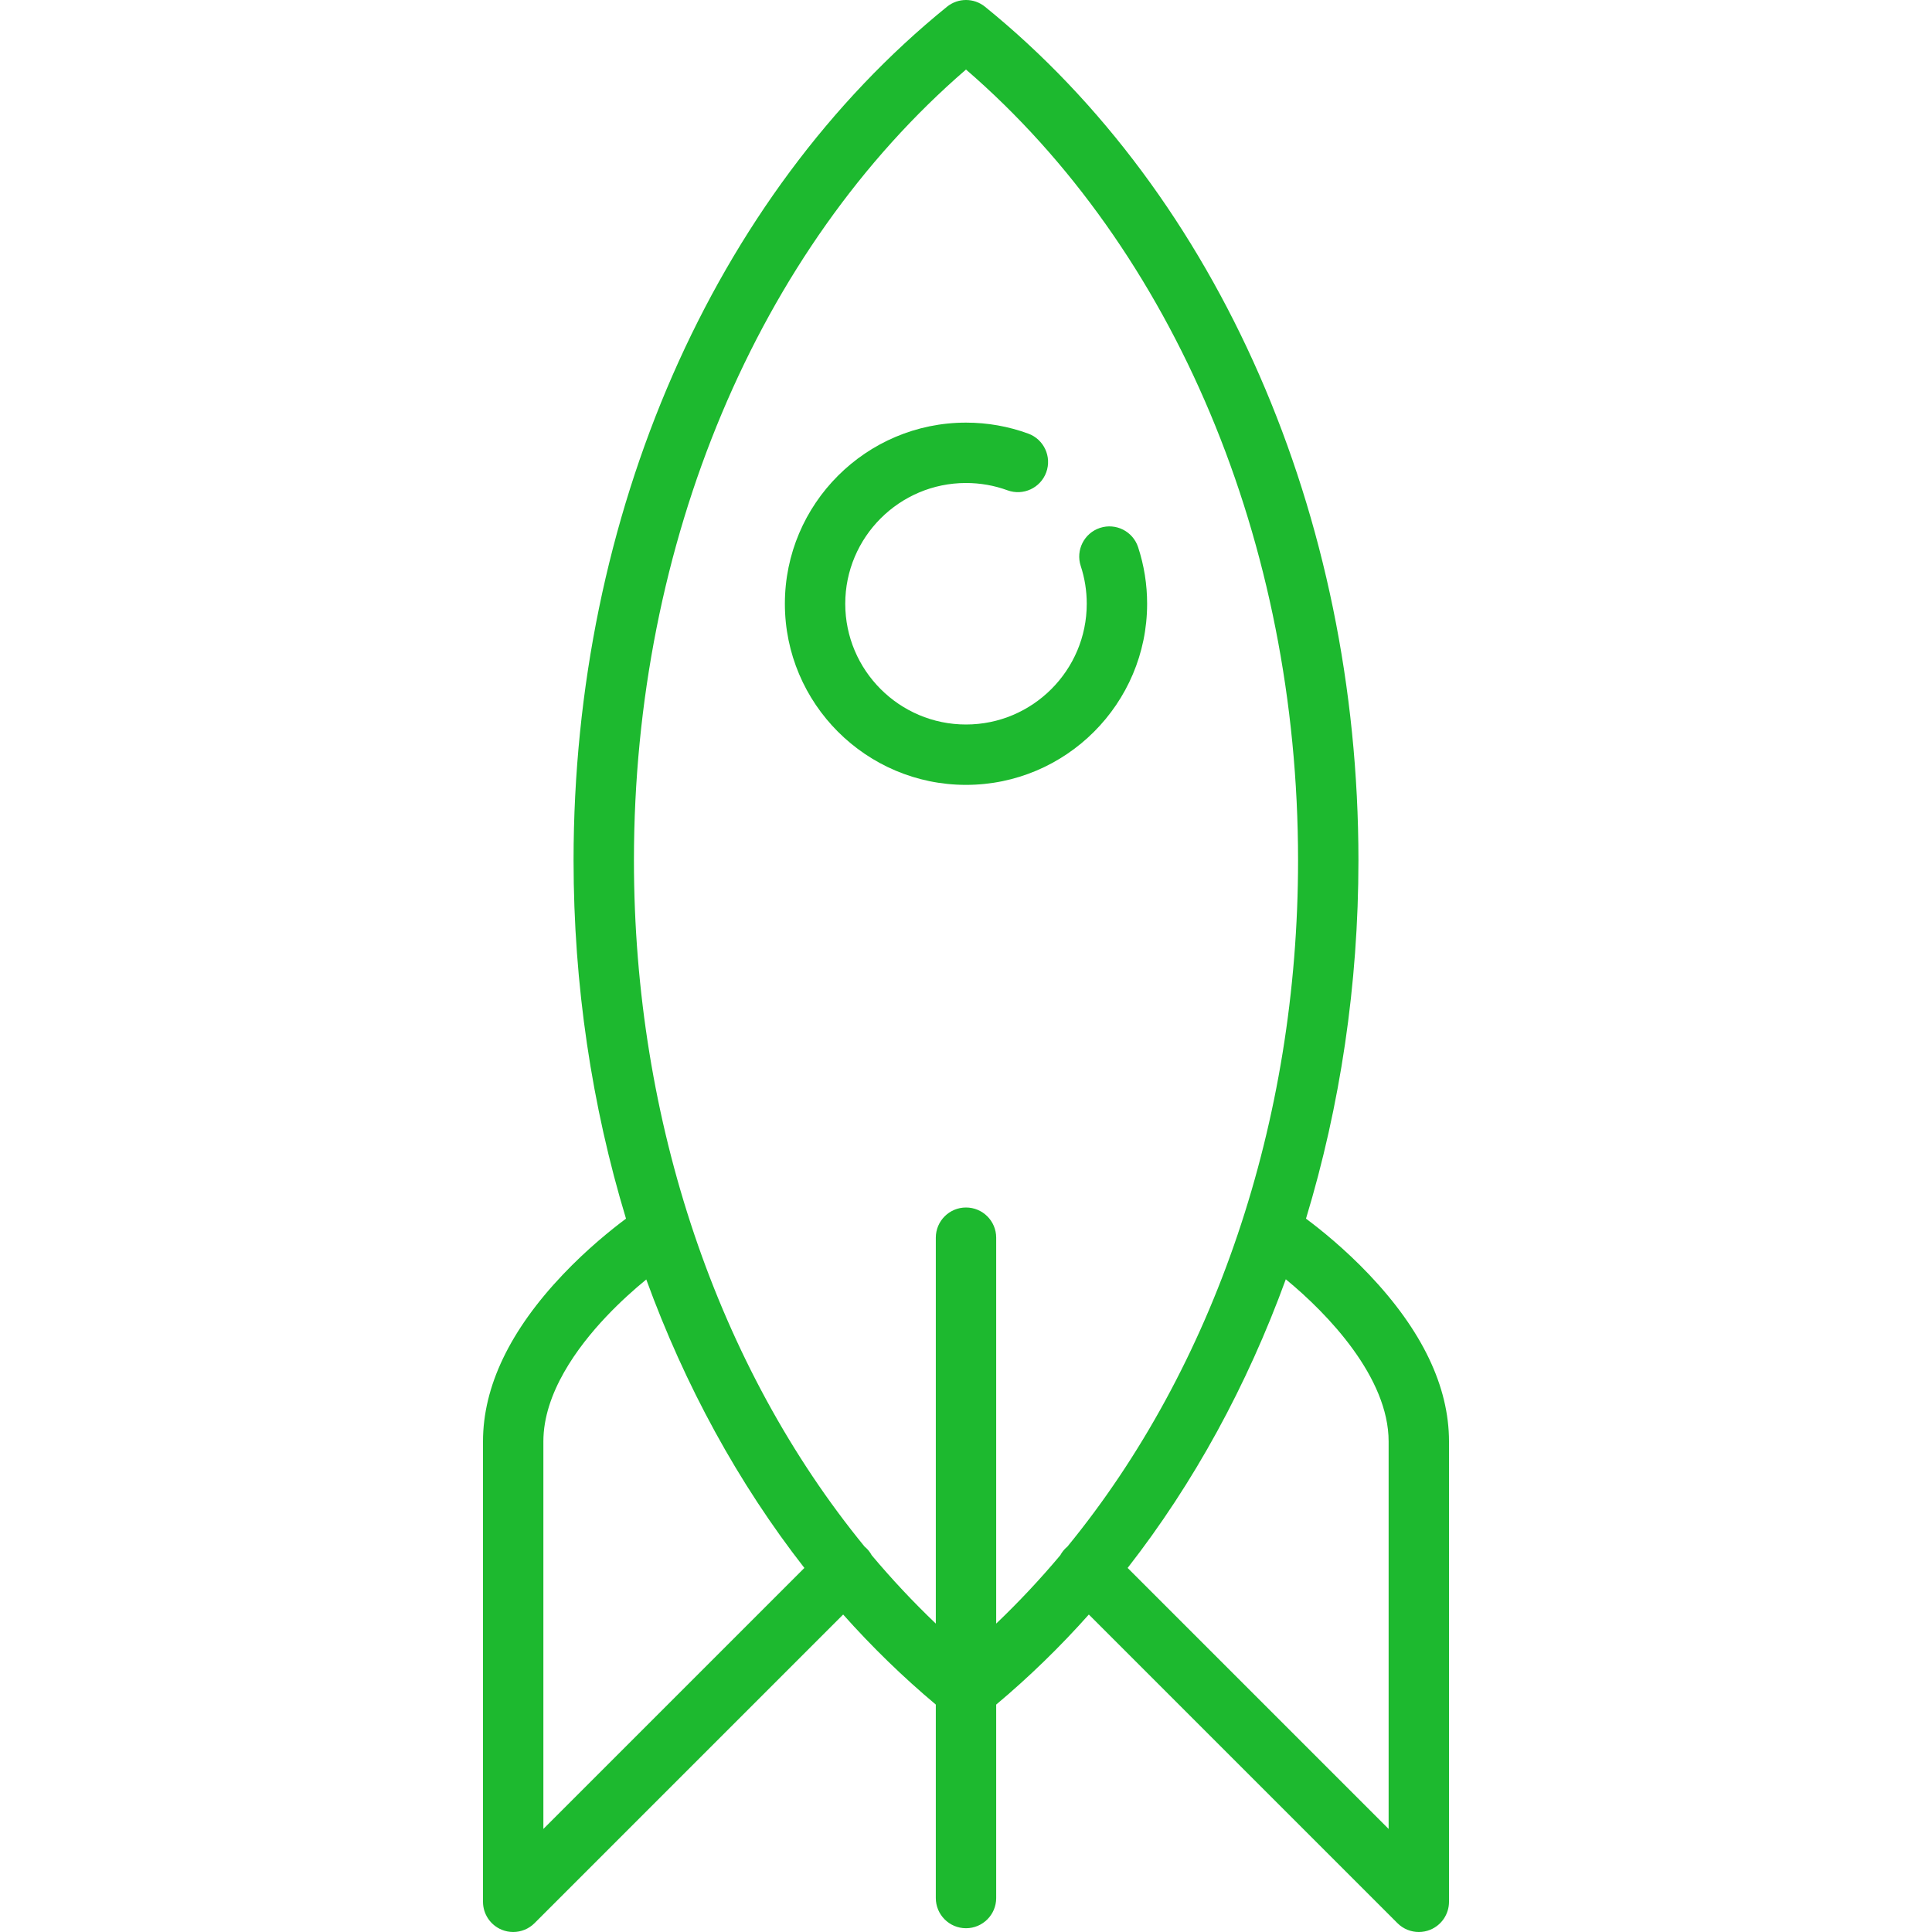 <?xml version="1.0" encoding="UTF-8"?>
<svg xmlns="http://www.w3.org/2000/svg" xmlns:xlink="http://www.w3.org/1999/xlink" xmlns:svgjs="http://svgjs.com/svgjs" version="1.1" width="512" height="512" x="0" y="0" viewBox="0 0 512 512" style="enable-background:new 0 0 512 512" xml:space="preserve" class="">
  <g>
<g xmlns="http://www.w3.org/2000/svg">
	<path d="M304,160c0-5.123-0.805-10.169-2.392-14.998c-1.379-4.197-5.902-6.479-10.098-5.102c-4.198,1.379-6.482,5.9-5.103,10.098   C287.464,153.212,288,156.577,288,160c0,17.645-14.355,32-32,32s-32-14.355-32-32s14.355-32,32-32c3.785,0,7.486,0.652,11,1.938   c4.15,1.519,8.744-0.613,10.263-4.762c1.519-4.149-0.613-8.744-4.762-10.263C267.219,112.981,261.668,112,256,112   c-26.467,0-48,21.533-48,48s21.533,48,48,48S304,186.468,304,160z" fill="#1db92f" data-original="#000000" style="" class=""/>
	<path d="M362.8,337.74c-6.429-6.768-12.821-11.898-16.698-14.788C355.164,293.051,360,260.978,360,228   c0-91.433-36.996-175.999-98.963-226.215c-2.937-2.38-7.137-2.38-10.073,0C188.996,52.001,152,136.568,152,228   c0,32.978,4.837,65.051,13.898,94.953c-3.877,2.89-10.269,8.02-16.698,14.788C135.133,352.548,128,367.439,128,382v122   c0,3.235,1.949,6.152,4.938,7.391c0.99,0.41,2.029,0.609,3.06,0.609c2.082,0,4.128-0.813,5.659-2.343l81.789-81.79   c7.648,8.595,15.853,16.563,24.554,23.864V503c0,4.418,3.582,8,8,8s8-3.582,8-8v-51.268c8.701-7.301,16.906-15.27,24.554-23.864   l81.789,81.79c1.53,1.53,3.576,2.343,5.659,2.343c1.03,0,2.07-0.199,3.06-0.609c2.989-1.238,4.938-4.155,4.938-7.391V382   C384,367.439,376.867,352.548,362.8,337.74z M144,484.687V382c0-12.767,9.018-24.998,16.582-33.01   c3.765-3.988,7.565-7.36,10.686-9.919c10.254,28.139,24.385,54.013,41.899,76.449L144,484.687z M264,430.271V328   c0-4.418-3.582-8-8-8s-8,3.582-8,8v102.271c-5.955-5.685-11.625-11.727-16.985-18.109c-0.357-0.652-0.806-1.266-1.358-1.818   c-0.175-0.175-0.358-0.337-0.545-0.492C190.317,362.437,168,297.387,168,228c0-84.128,32.782-161.908,88-209.571   C311.218,66.092,344,143.872,344,228c0,69.386-22.317,134.436-61.112,181.851c-0.187,0.155-0.37,0.317-0.545,0.492   c-0.552,0.552-1.001,1.166-1.358,1.818C275.625,418.544,269.955,424.586,264,430.271z M368,484.687l-69.167-69.167   c17.525-22.449,31.662-48.34,41.917-76.499C352.011,348.262,368,365.088,368,382V484.687z" fill="#1db92f" data-original="#000000" style="" class=""/>
</g>















</g>
</svg>
